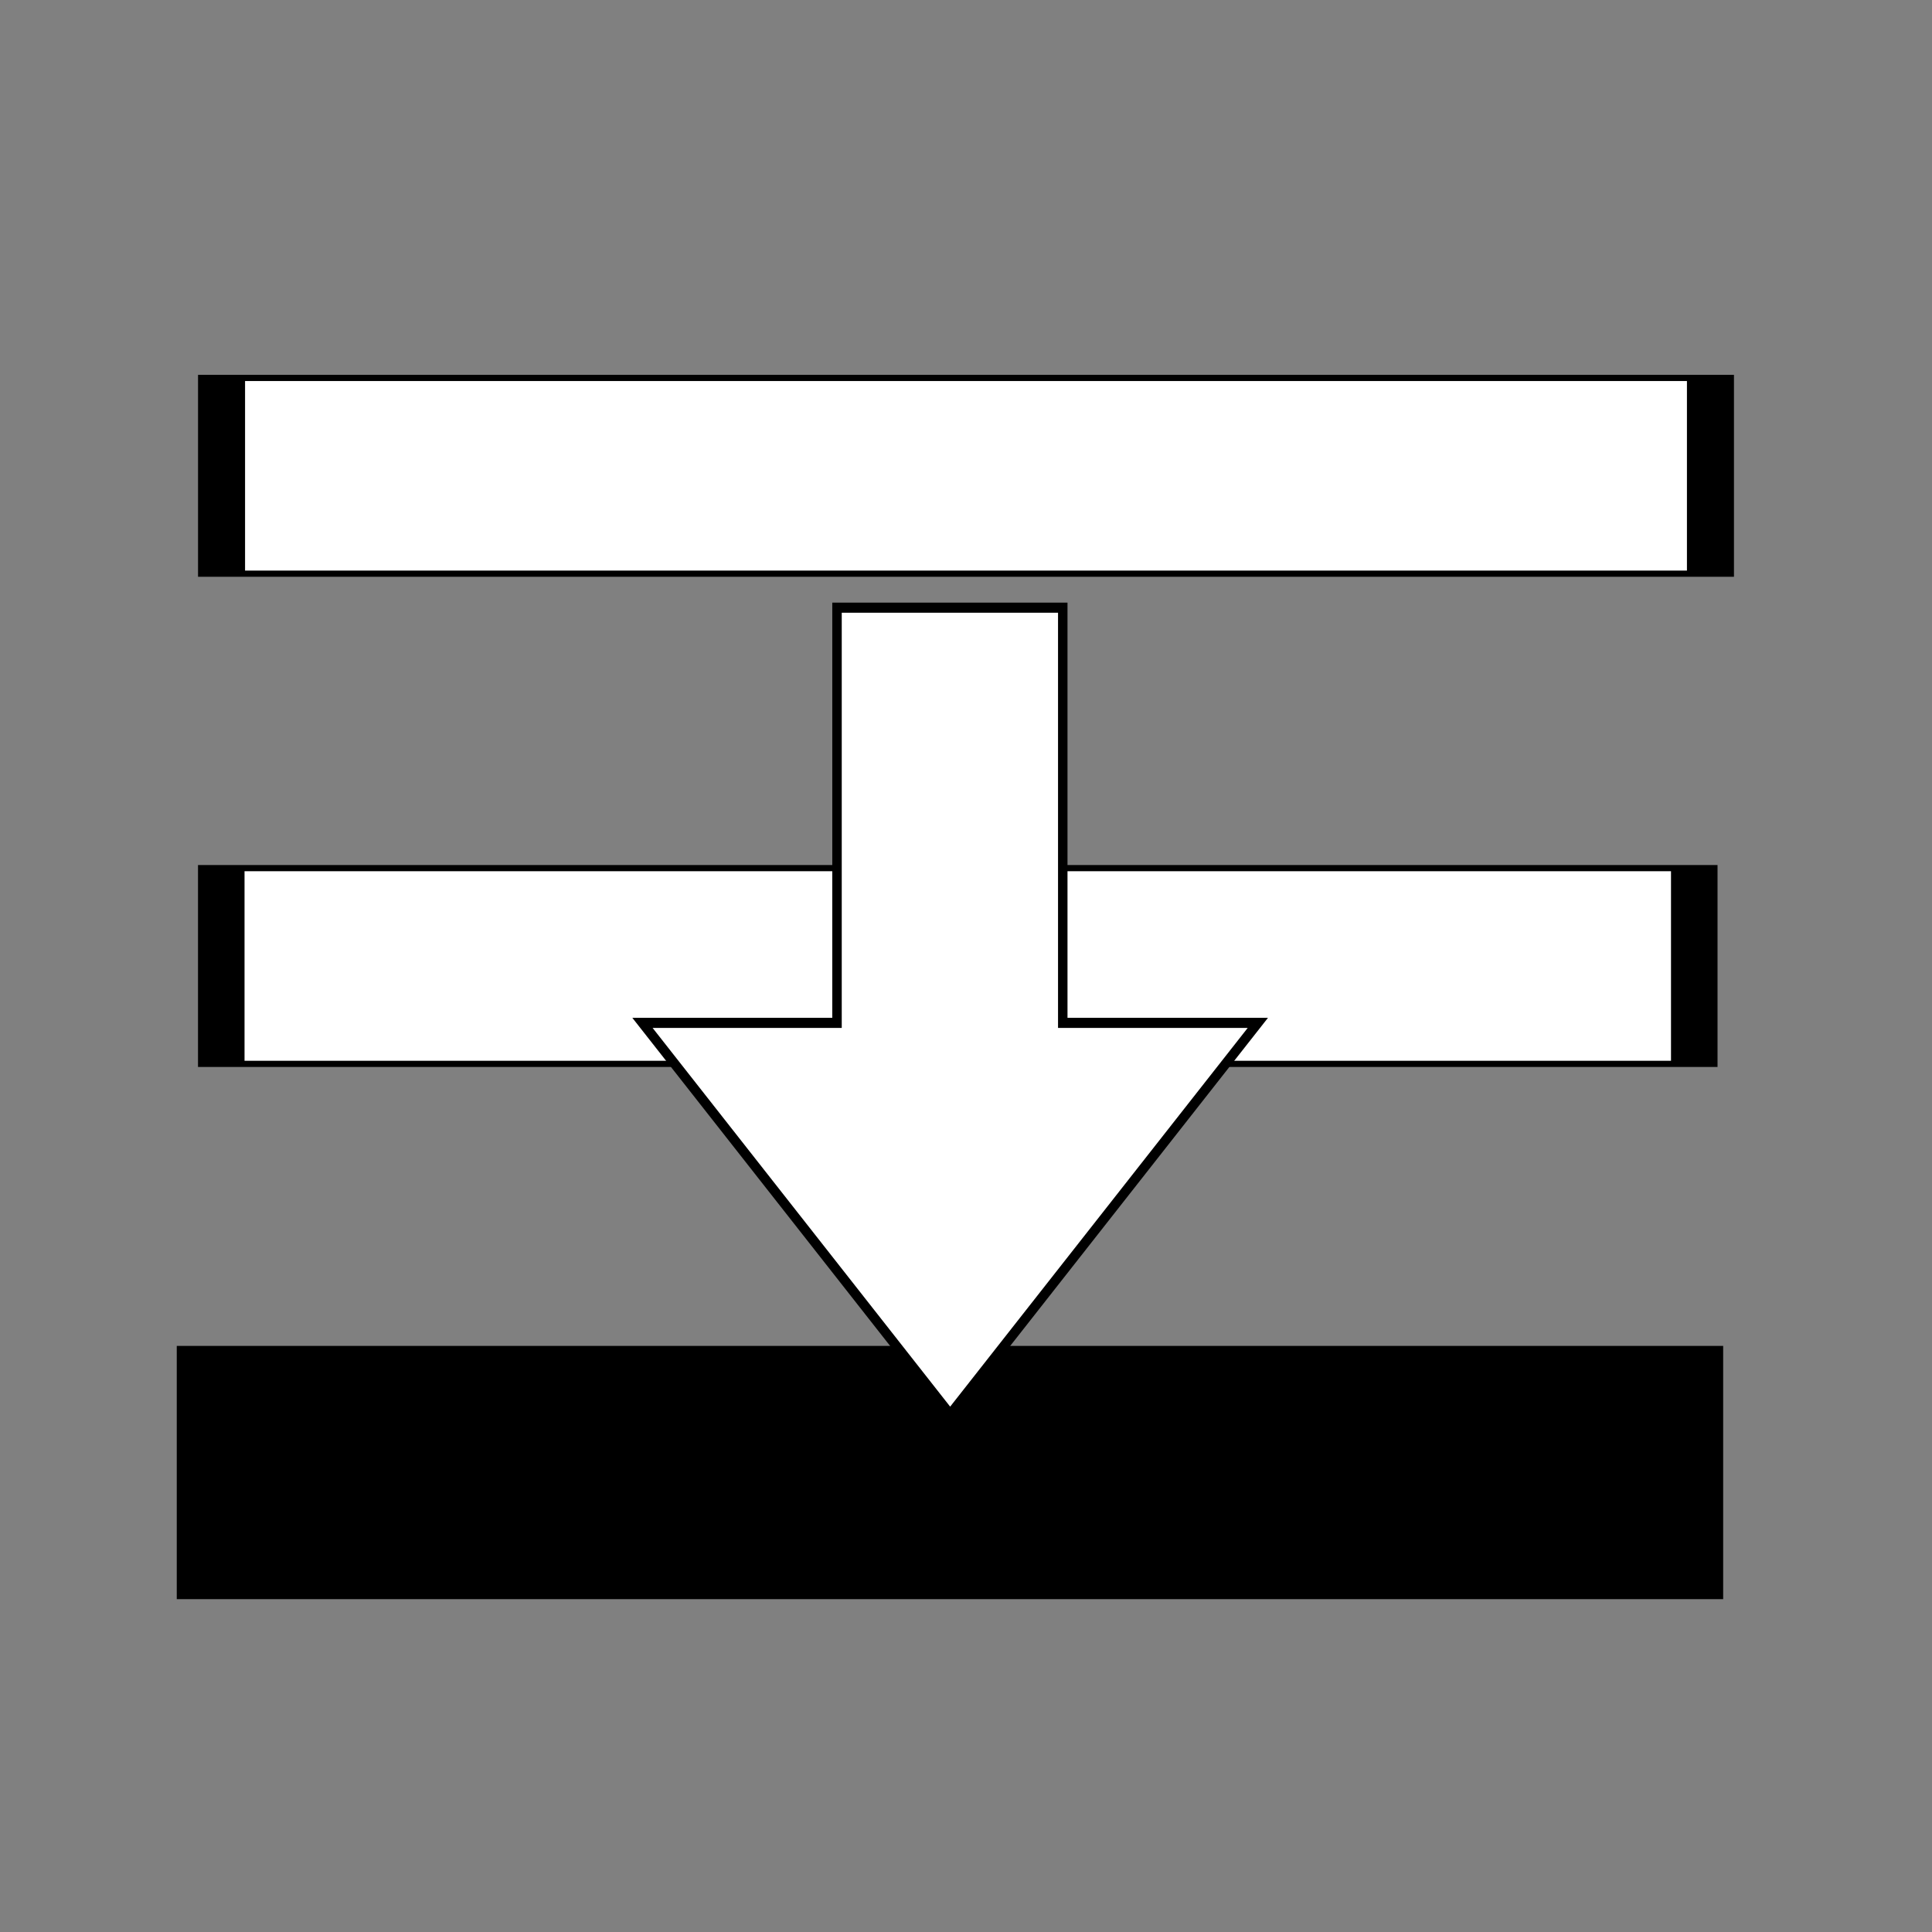 <?xml version="1.0" encoding="UTF-8" standalone="no" ?>
<!DOCTYPE svg PUBLIC "-//W3C//DTD SVG 1.1//EN" "http://www.w3.org/Graphics/SVG/1.1/DTD/svg11.dtd">
<svg xmlns="http://www.w3.org/2000/svg" xmlns:xlink="http://www.w3.org/1999/xlink" version="1.1" width="500" height="500" viewBox="0 0 500 500" xml:space="preserve">
<rect x="0" y="0" width="500" height="500" fill="#808080" stroke="none"/>
<desc>Created with Fabric.js 4.6.0</desc>
<defs>
</defs>
<g transform="matrix(12.64 0 0 2.07 245.85 381.09)" id="7GAsPkTh_bN9f9xB-47-y"  >
<path style="stroke: rgb(133,185,112); stroke-width: 0; stroke-dasharray: none; stroke-linecap: butt; stroke-dashoffset: 0; stroke-linejoin: miter; stroke-miterlimit: 4; fill: rgb(0,0,0); fill-rule: nonzero; opacity: 1;" vector-effect="non-scaling-stroke"  transform=" translate(0, 0)" d="M -15.831 -15.831 L 15.831 -15.831 L 15.831 15.831 L -15.831 15.831 z" stroke-linecap="round" />
</g>
<g transform="matrix(12.04 0 0 1.6 247.87 250)" id="ZrDUYt3ZZ0XtMFr8Bi9wu"  >
<path style="stroke: rgb(0,0,0); stroke-width: 1; stroke-dasharray: none; stroke-linecap: butt; stroke-dashoffset: 0; stroke-linejoin: miter; stroke-miterlimit: 4; fill: rgb(255,255,255); fill-rule: nonzero; opacity: 1;" vector-effect="non-scaling-stroke"  transform=" translate(0, 0)" d="M -15.831 -15.831 L 15.831 -15.831 L 15.831 15.831 L -15.831 15.831 z" stroke-linecap="round" />
</g>
<g transform="matrix(12.17 0 0 1.6 250 123.14)" id="mWv66ZD5iVxSJejYeQfr2"  >
<path style="stroke: rgb(0,0,0); stroke-width: 1; stroke-dasharray: none; stroke-linecap: butt; stroke-dashoffset: 0; stroke-linejoin: miter; stroke-miterlimit: 4; fill: rgb(255,255,255); fill-rule: nonzero; opacity: 1;" vector-effect="non-scaling-stroke"  transform=" translate(0, 0)" d="M -15.831 -15.831 L 15.831 -15.831 L 15.831 15.831 L -15.831 15.831 z" stroke-linecap="round" />
</g>
<g transform="matrix(0 2.61 -2.45 0 245.9 261.67)" id="y9DKwIq_QGnWzX47IAydj"  >
<path style="stroke: rgb(0,0,0); stroke-width: 1; stroke-dasharray: none; stroke-linecap: butt; stroke-dashoffset: 0; stroke-linejoin: miter; stroke-miterlimit: 4; fill: rgb(255,255,255); fill-rule: nonzero; opacity: 1;" vector-effect="non-scaling-stroke"  transform=" translate(-40, -40)" d="M 41.17 72.5 L 80 40 L 41.17 7.5 L 41.17 28.105 L 0 28.105 L 0 51.952 L 41.17 51.952 L 41.17 72.5 z" stroke-linecap="round" />
</g>
</svg>